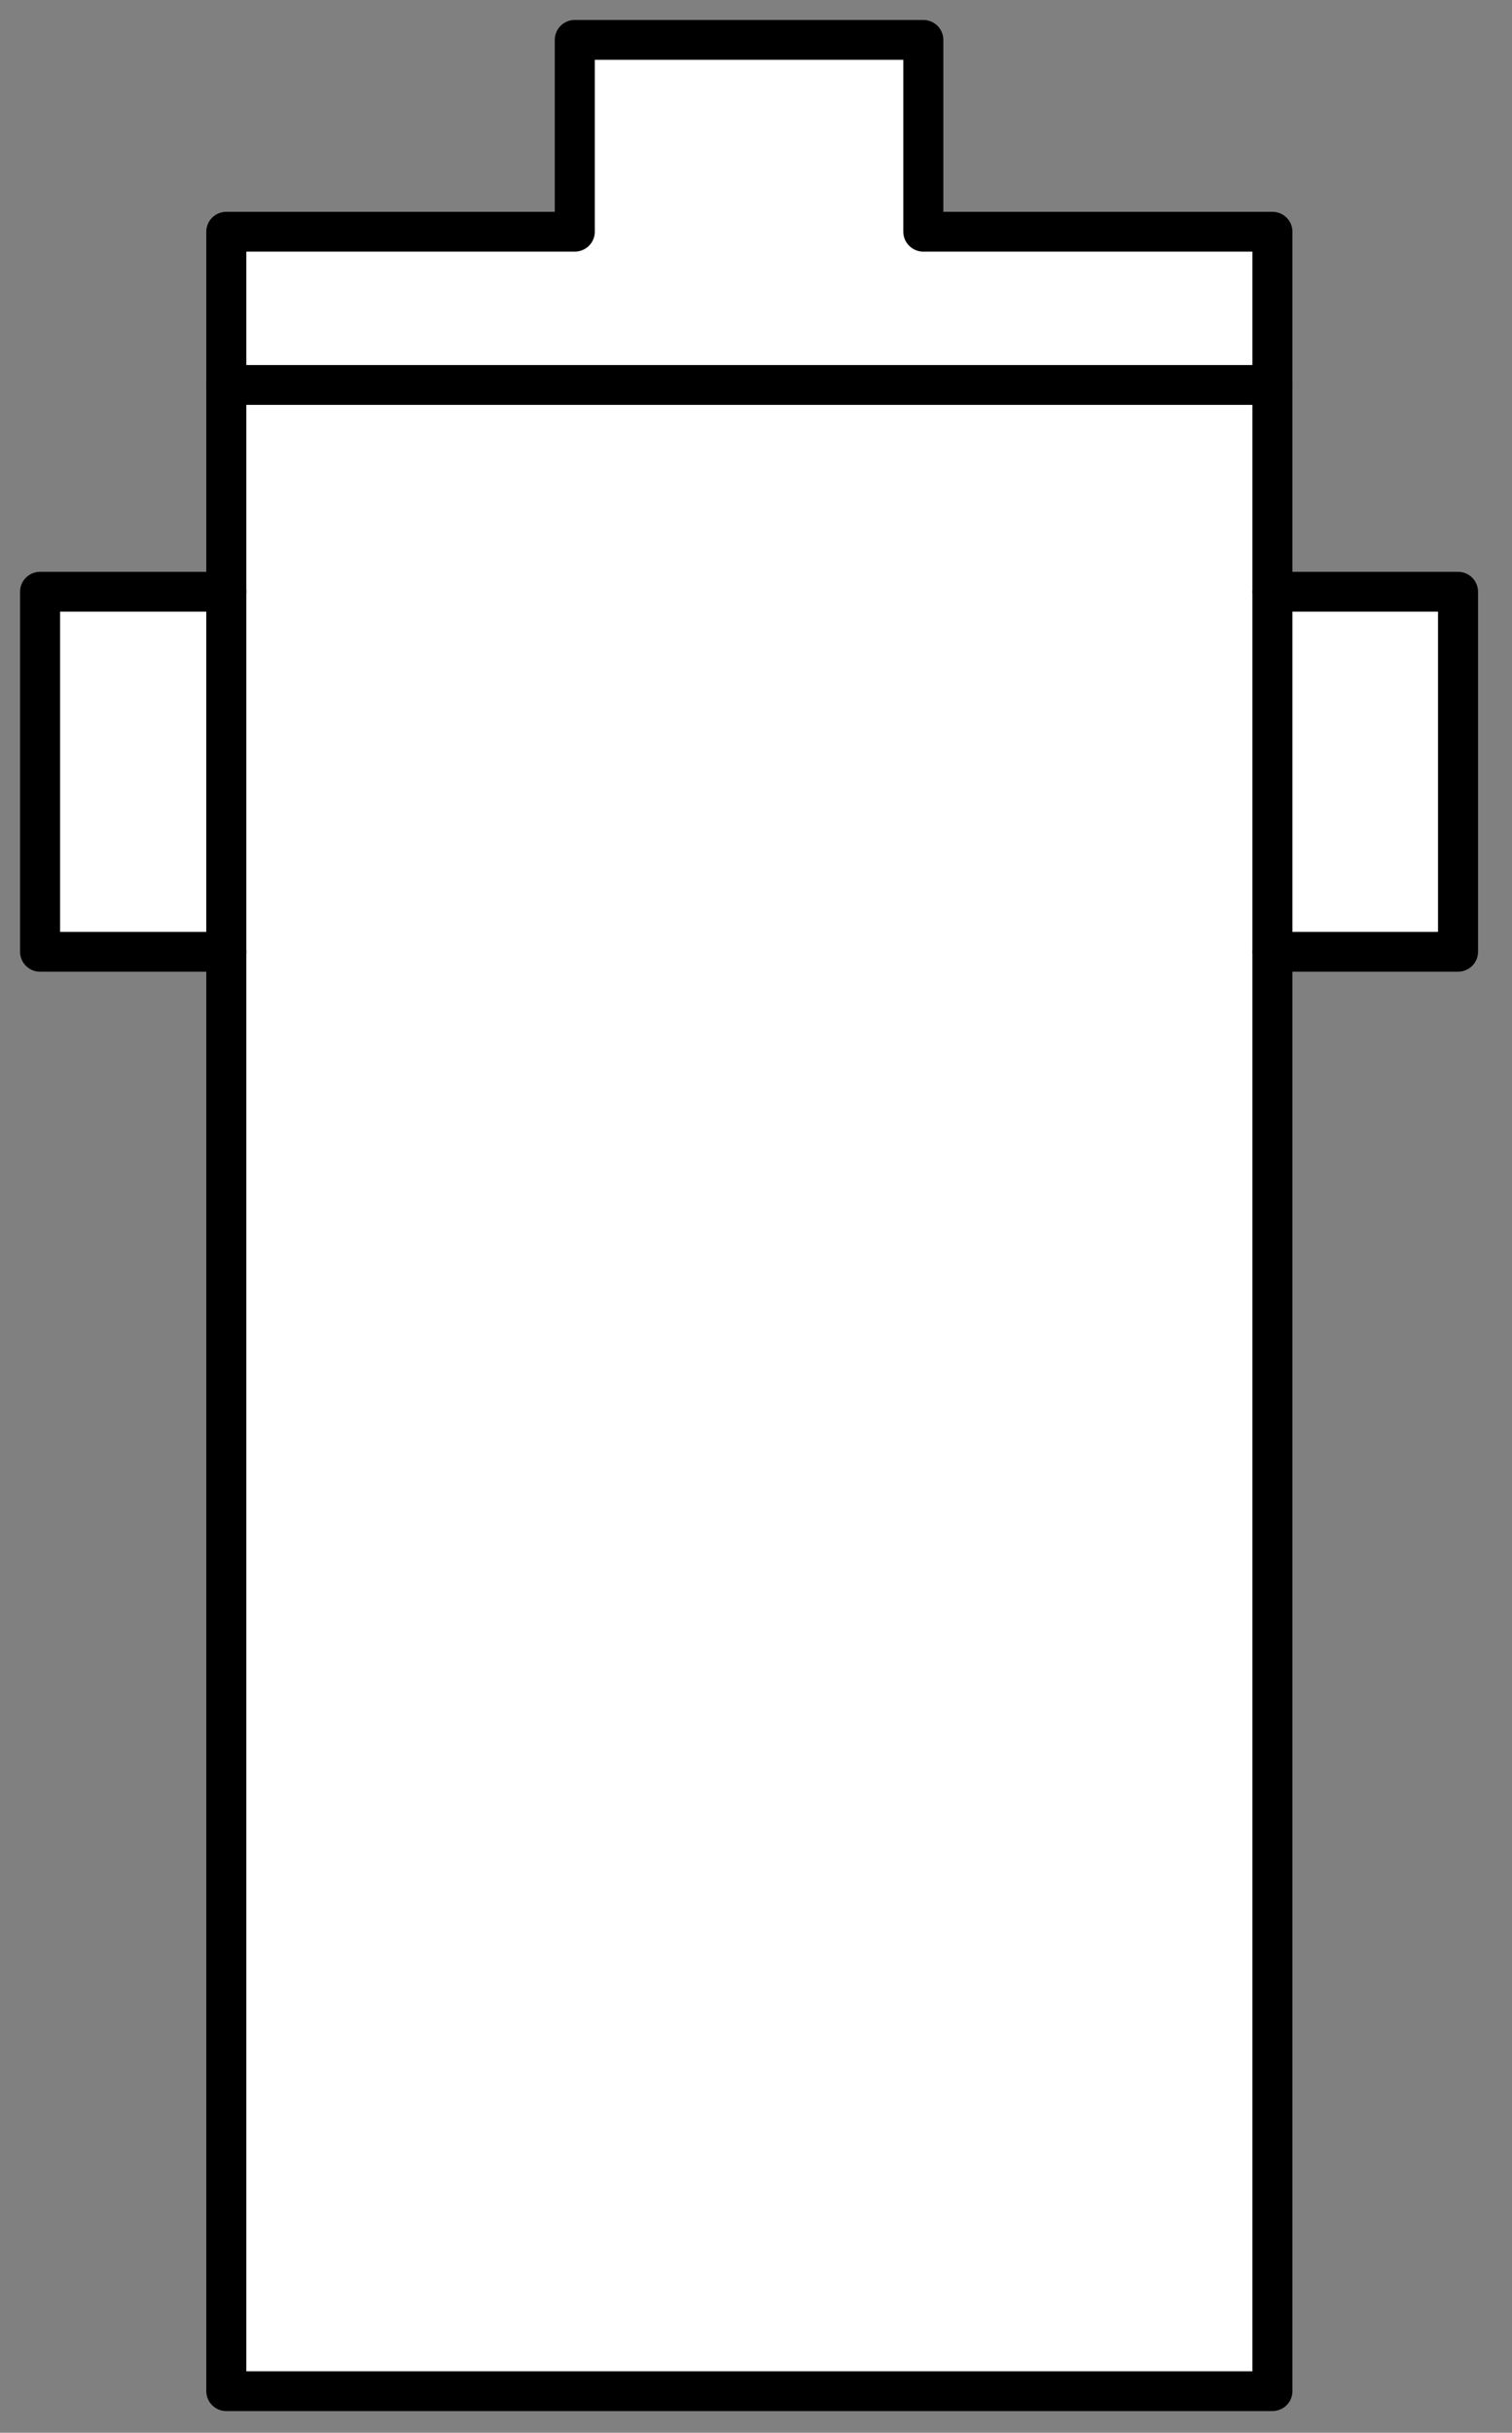 <?xml version="1.0" encoding="UTF-8"?>
<!--
/*******************************************************************************
* Copyright (c) 2010-2017 ITER Organization.
* All rights reserved. This program and the accompanying materials
* are made available under the terms of the Eclipse Public License v1.0
* which accompanies this distribution, and is available at
* http://www.eclipse.org/legal/epl-v10.html
******************************************************************************/
-->
<svg xmlns="http://www.w3.org/2000/svg" xmlns:xlink="http://www.w3.org/1999/xlink" width="51pt" height="82pt" viewBox="0 0 51 82" version="1.1">
<rect x="0" y="0" width="51" height="82" fill="#808080" stroke="none"/>
<g id="surface1">
<path style="fill:none;stroke-width:0.72;stroke-linecap:round;stroke-linejoin:round;stroke:rgb(0%,0%,0%);stroke-opacity:1;stroke-miterlimit:3;" d="M 0 43.961 L 6.269 43.961 " transform="matrix(1.875,0,0,1.864,19.386,-74.114)"/>
<path style=" stroke:none;fill-rule:evenodd;fill:rgb(100%,100%,100%);fill-opacity:1;" d="M 19.387 7.809 L 7.633 7.809 L 7.633 19.941 L 1.352 19.941 L 1.352 32.074 L 7.633 32.074 L 7.633 80.582 L 42.918 80.582 L 42.918 32.074 L 49.18 32.074 L 49.18 19.941 L 42.918 19.941 L 42.918 7.809 L 31.145 7.809 L 31.145 1.344 L 19.387 1.344 Z "/>
<path style="fill:none;stroke-width:0.72;stroke-linecap:round;stroke-linejoin:round;stroke:rgb(0%,0%,0%);stroke-opacity:1;stroke-miterlimit:3;" d="M 3.351 7.681 L 22.17 7.681 " transform="matrix(1.875,0,0,1.864,1.35,-1.342)"/>
<path style="fill:none;stroke-width:0.72;stroke-linecap:round;stroke-linejoin:round;stroke:rgb(0%,0%,0%);stroke-opacity:1;stroke-miterlimit:3;" d="M 9.62 4.91 L 3.351 4.91 L 3.351 11.42 L 0.001 11.42 L 0.001 17.931 L 3.351 17.931 L 3.351 43.959 L 22.17 43.959 L 22.17 17.931 L 25.509 17.931 L 25.509 11.42 L 22.17 11.42 L 22.17 4.91 L 15.89 4.91 L 15.89 1.441 L 9.62 1.441 L 9.62 4.91 " transform="matrix(1.875,0,0,1.864,1.35,-1.342)"/>
<path style="fill:none;stroke-width:0.72;stroke-linecap:round;stroke-linejoin:round;stroke:rgb(0%,0%,0%);stroke-opacity:1;stroke-miterlimit:3;" d="M 3.351 11.42 L 3.351 17.931 " transform="matrix(1.875,0,0,1.864,1.35,-1.342)"/>
<path style="fill:none;stroke-width:0.72;stroke-linecap:round;stroke-linejoin:round;stroke:rgb(0%,0%,0%);stroke-opacity:1;stroke-miterlimit:3;" d="M 22.17 11.42 L 22.17 17.931 " transform="matrix(1.875,0,0,1.864,1.35,-1.342)"/>
</g>
</svg>
